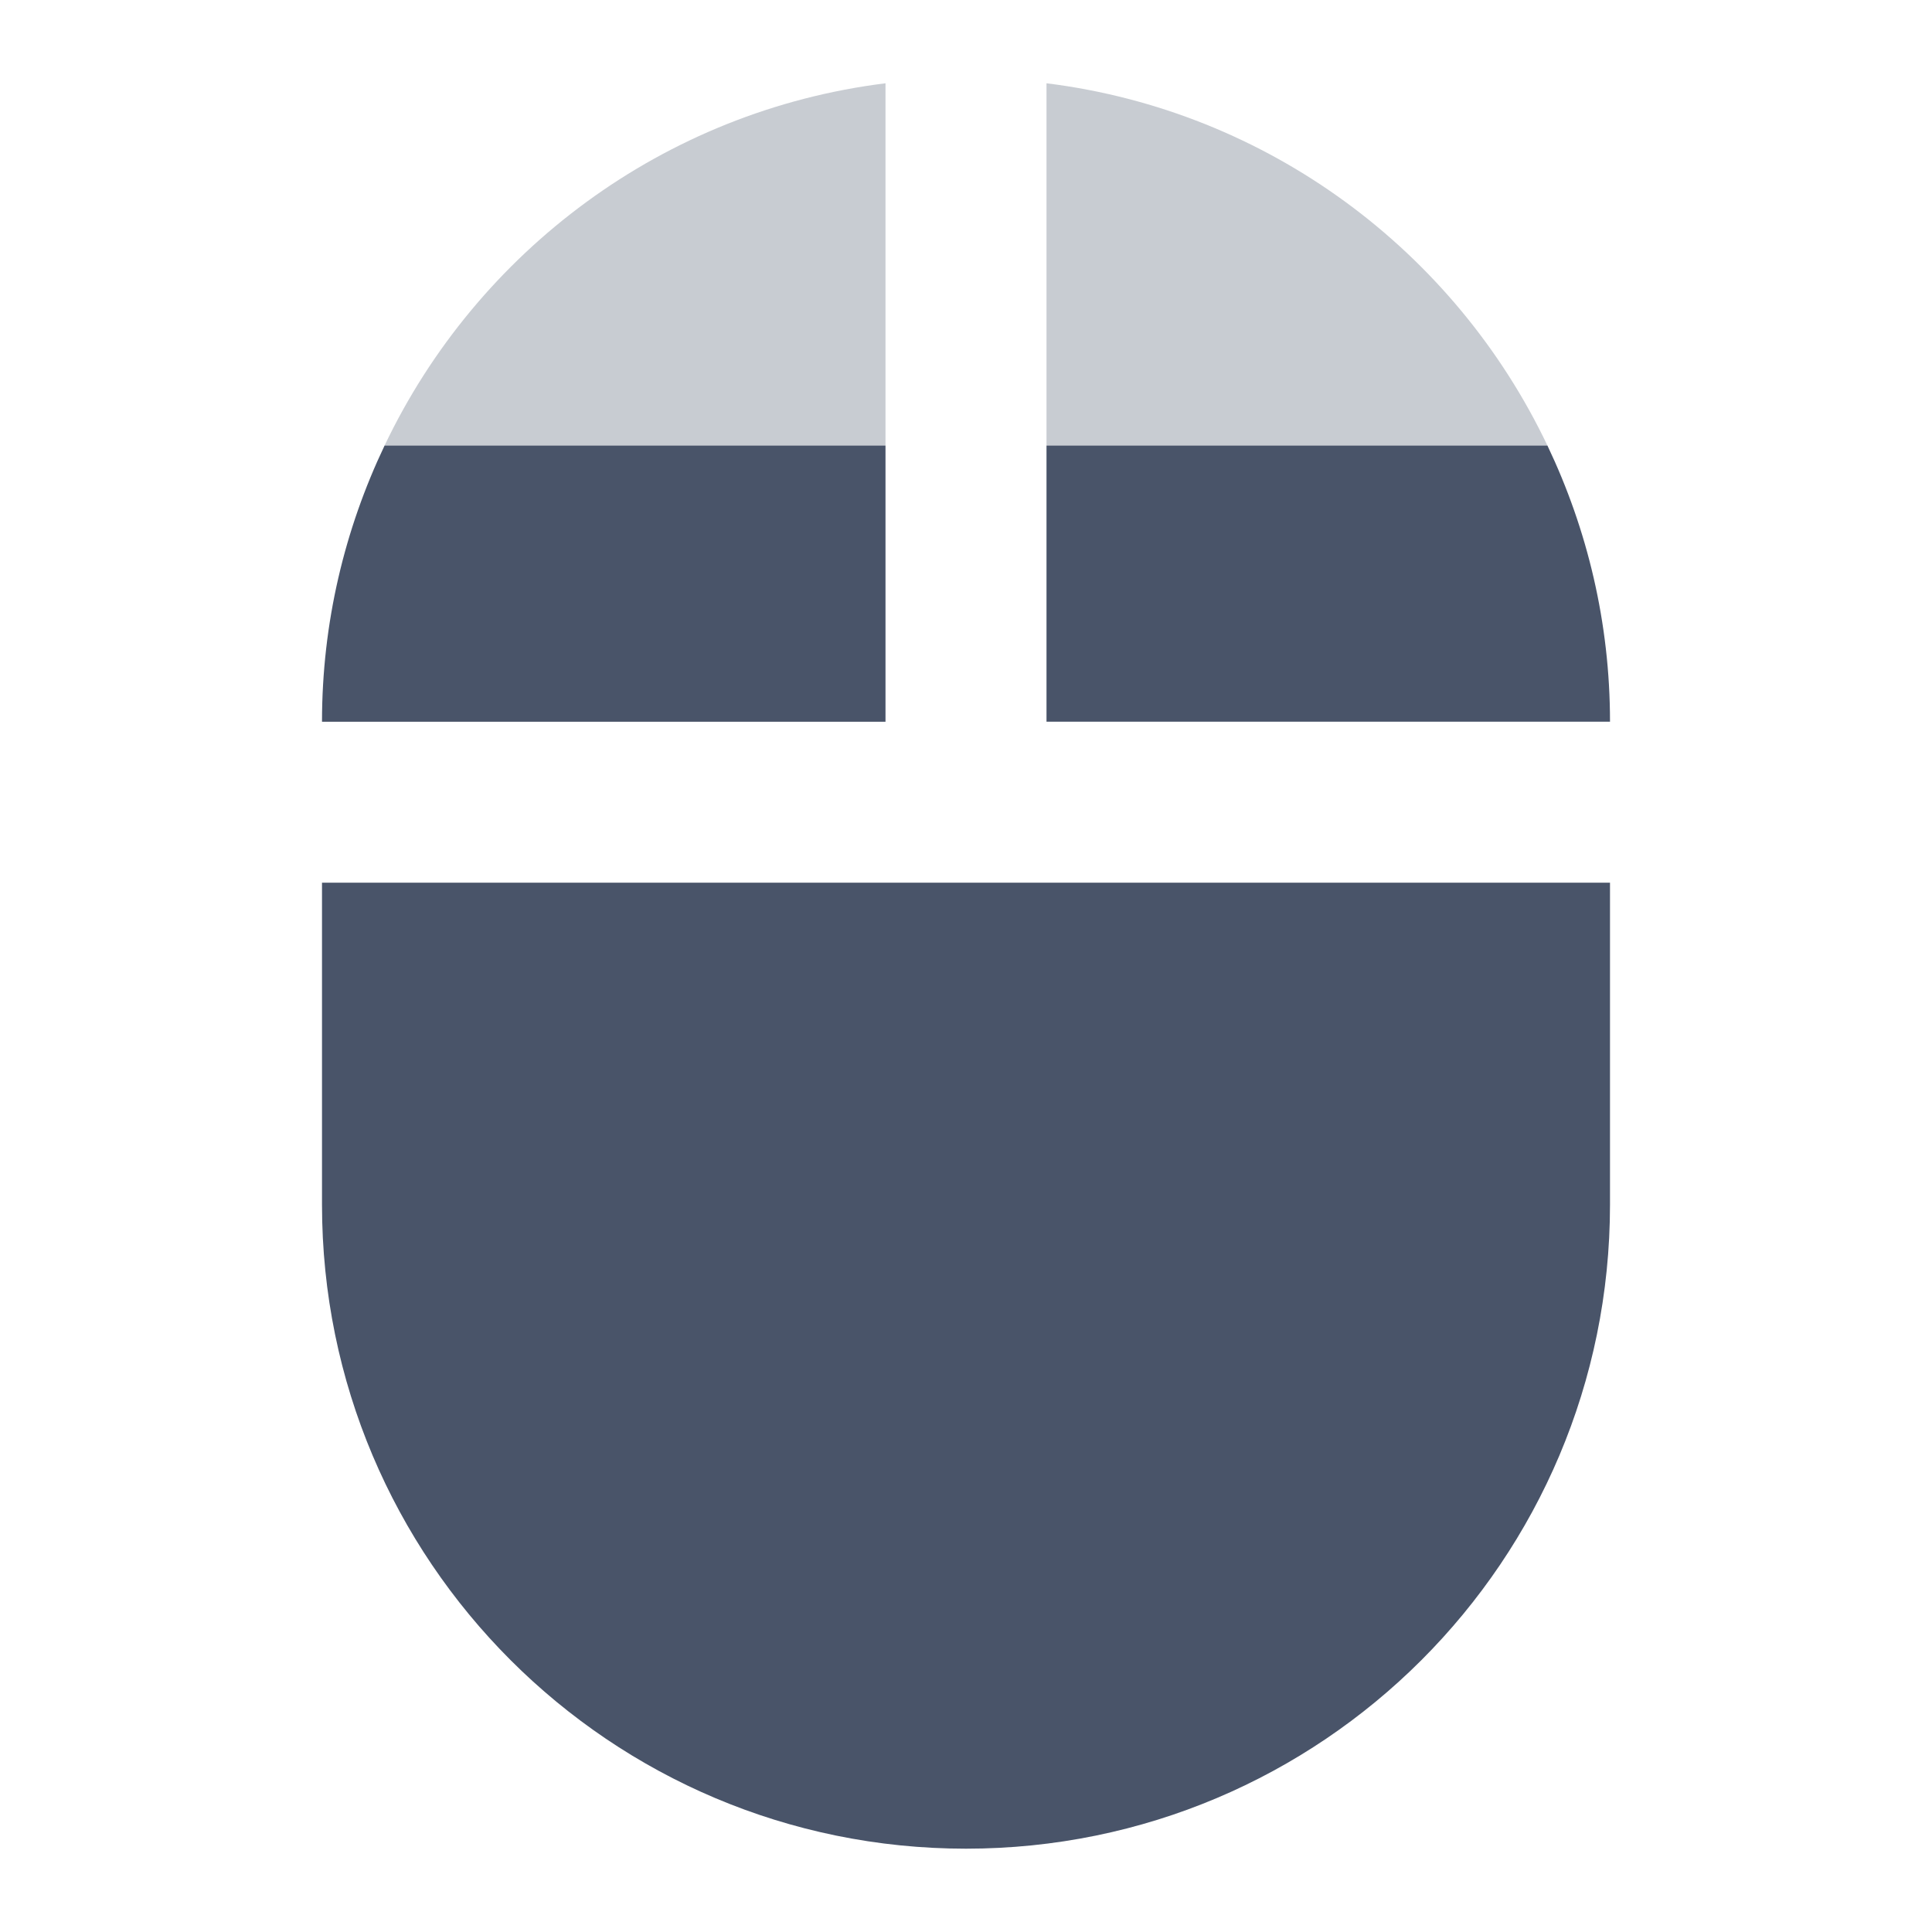 <svg fill="#495469" height="48" version="1.1" viewBox="0 0 48 48" width="48" xmlns="http://www.w3.org/2000/svg"><path d="m22 2.069c-5.513.685-10.148 4.177-12.445 9l12.445 0 0-9zm4 0l0 9 12.445 0C36.148 6.247 31.513 2.754 26 2.069Z" opacity=".3"/><path d="M9.555 11.069C8.564 13.149 8 15.472 8 17.931l14 0 0-6.861-12.445 0zm16.445 0l0 6.861 14 0c0-2.458-.564-4.782-1.555-6.861l-12.445 0zm-18 10.861l0 8c0 8.84 7.16 16 16 16 8.84 0 16-7.16 16-16l0-8-32 0z"/></svg>